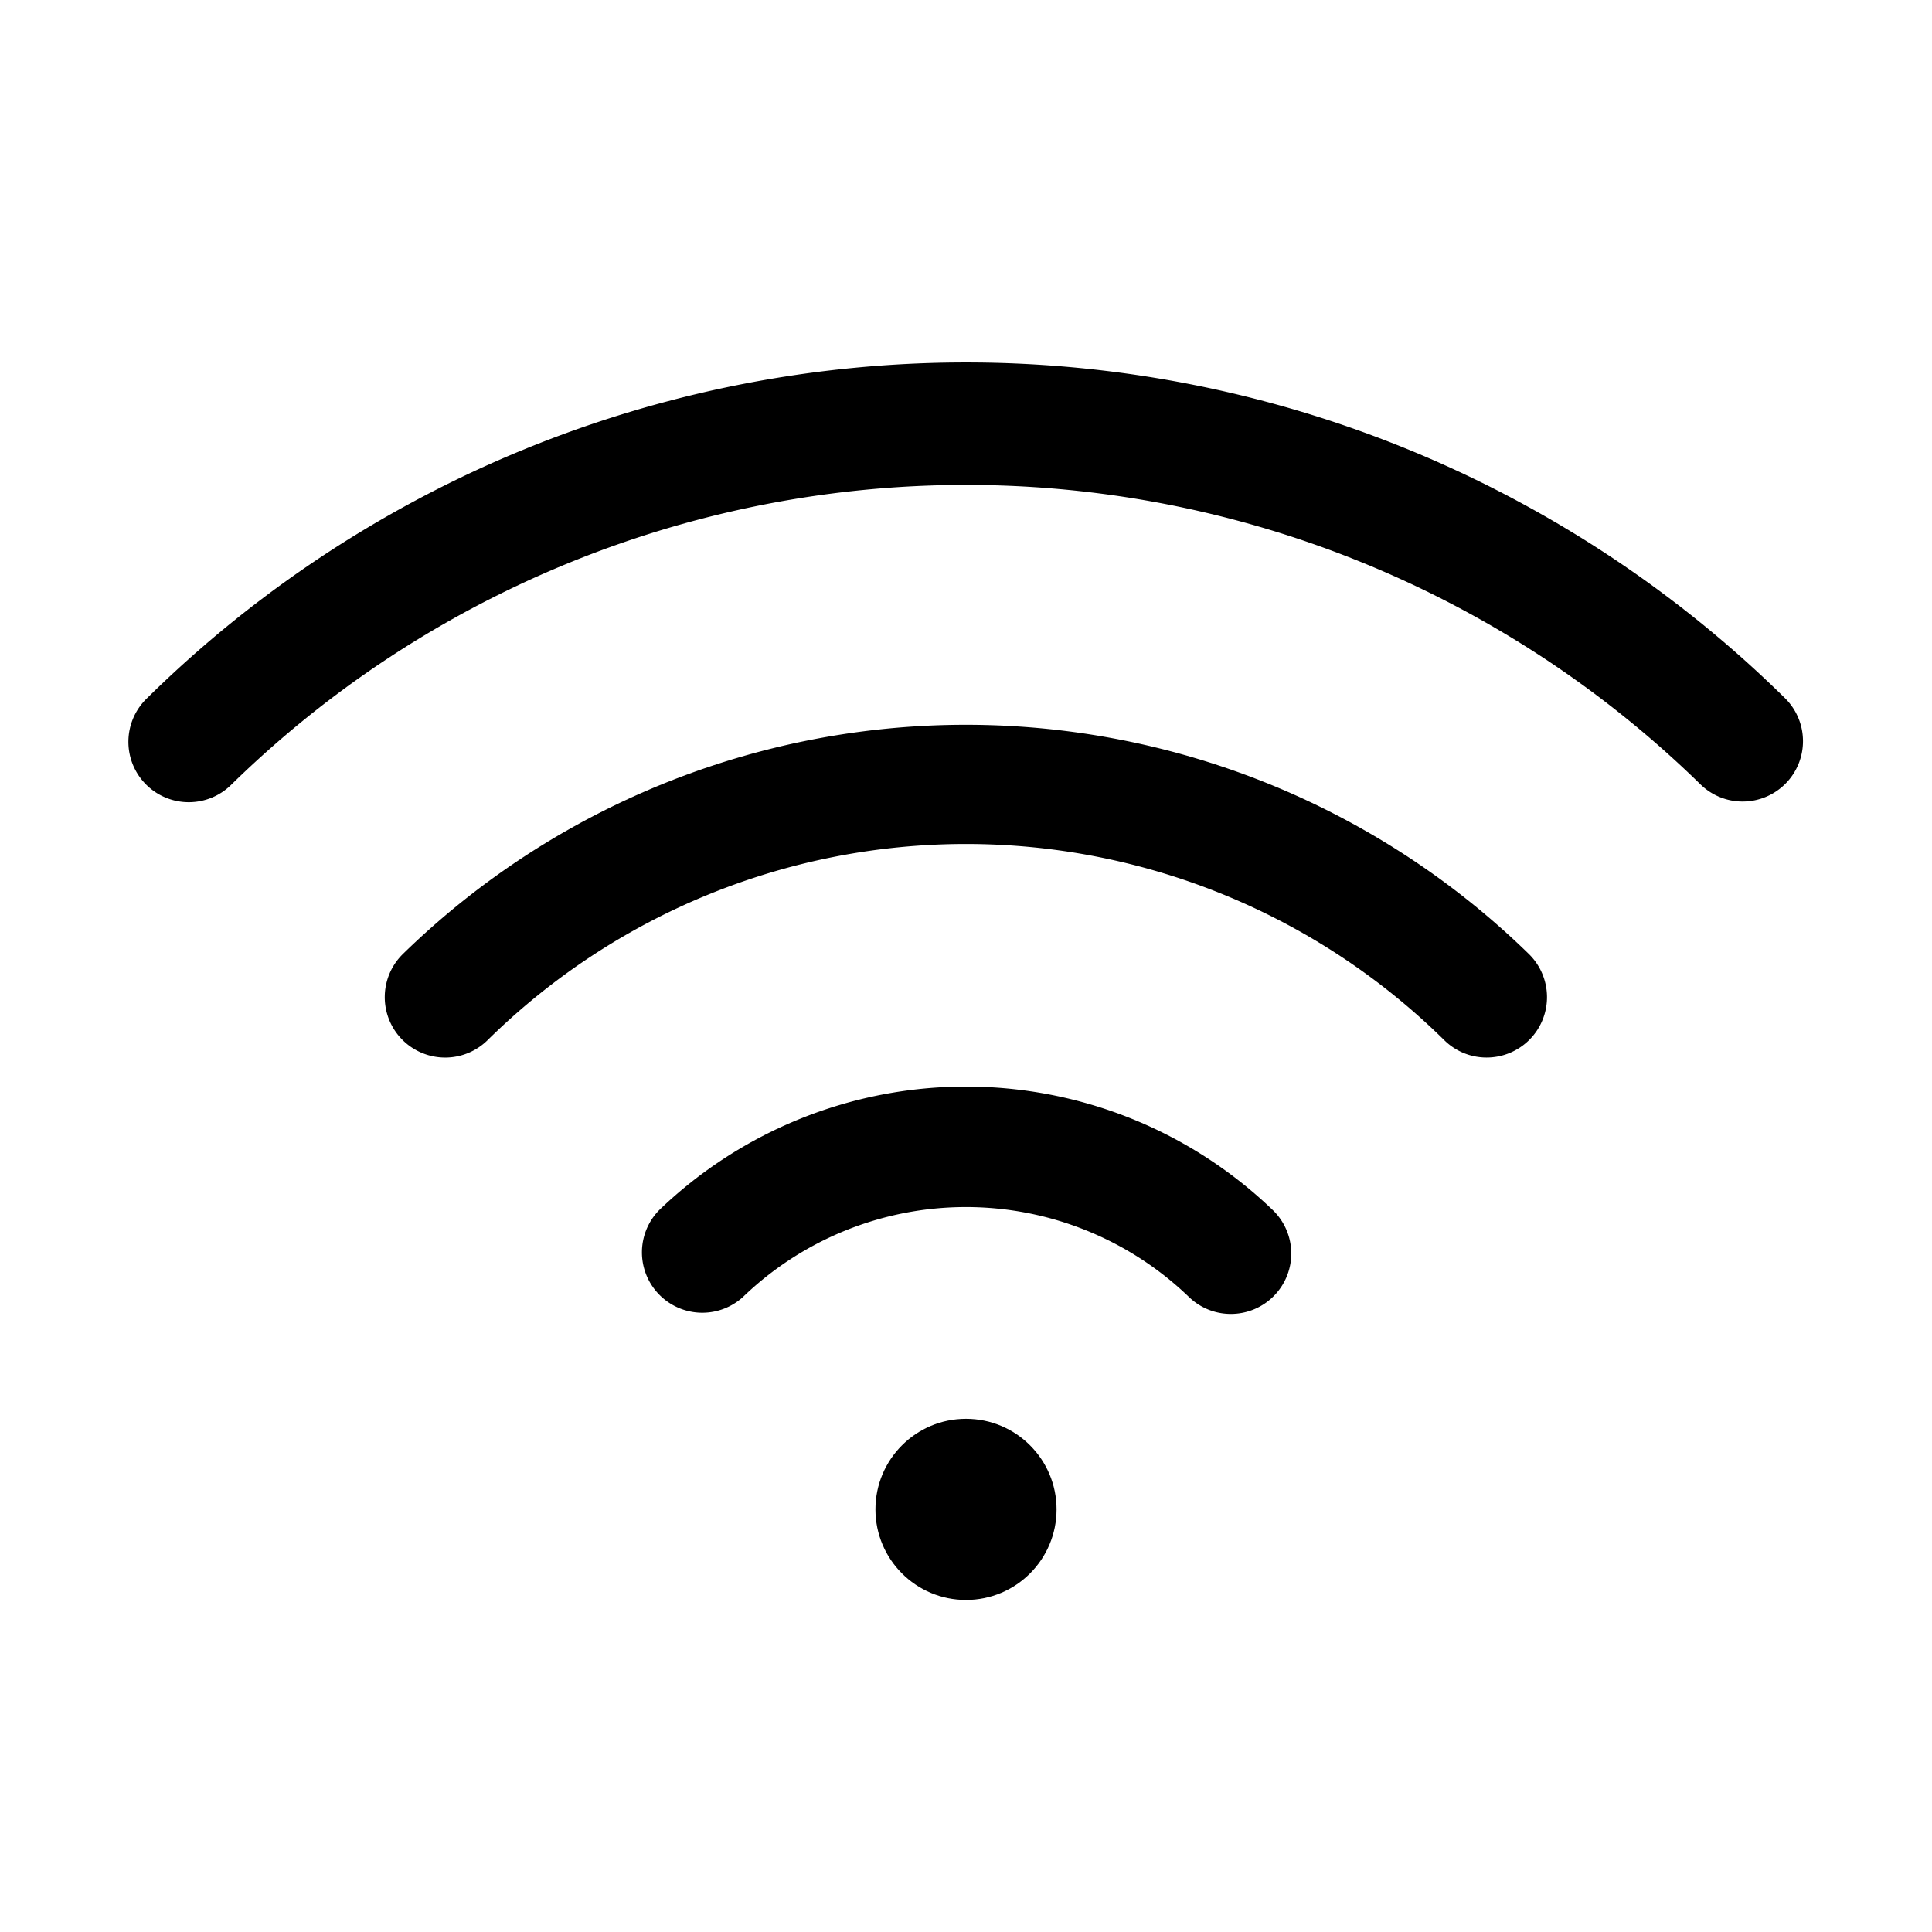 <svg id="online" xmlns="http://www.w3.org/2000/svg" width="24" height="24" fill="currentColor">
    <path d="M15.29 16.322a.747.747 0 0 1-.519-.209 3.993 3.993 0 0 0-5.543 0 .75.75 0 0 1-1.038-1.082 5.5 5.5 0 0 1 7.62 0 .75.75 0 0 1-.519 1.291z"/>
    <path d="M18.468 13.137a.747.747 0 0 1-.524-.213 8.463 8.463 0 0 0-11.89 0 .75.75 0 1 1-1.048-1.074 10.012 10.012 0 0 1 13.985 0 .75.75 0 0 1-.524 1.287z"/>
    <path d="M21.647 9.957a.748.748 0 0 1-.526-.216 13.048 13.048 0 0 0-18.241 0 .75.75 0 1 1-1.053-1.068 14.494 14.494 0 0 1 20.347 0 .75.75 0 0 1-.526 1.284z"/>
    <circle cx="1.125" cy="1.125" r="1.125" transform="translate(10.875 17.625)"/>
</svg>